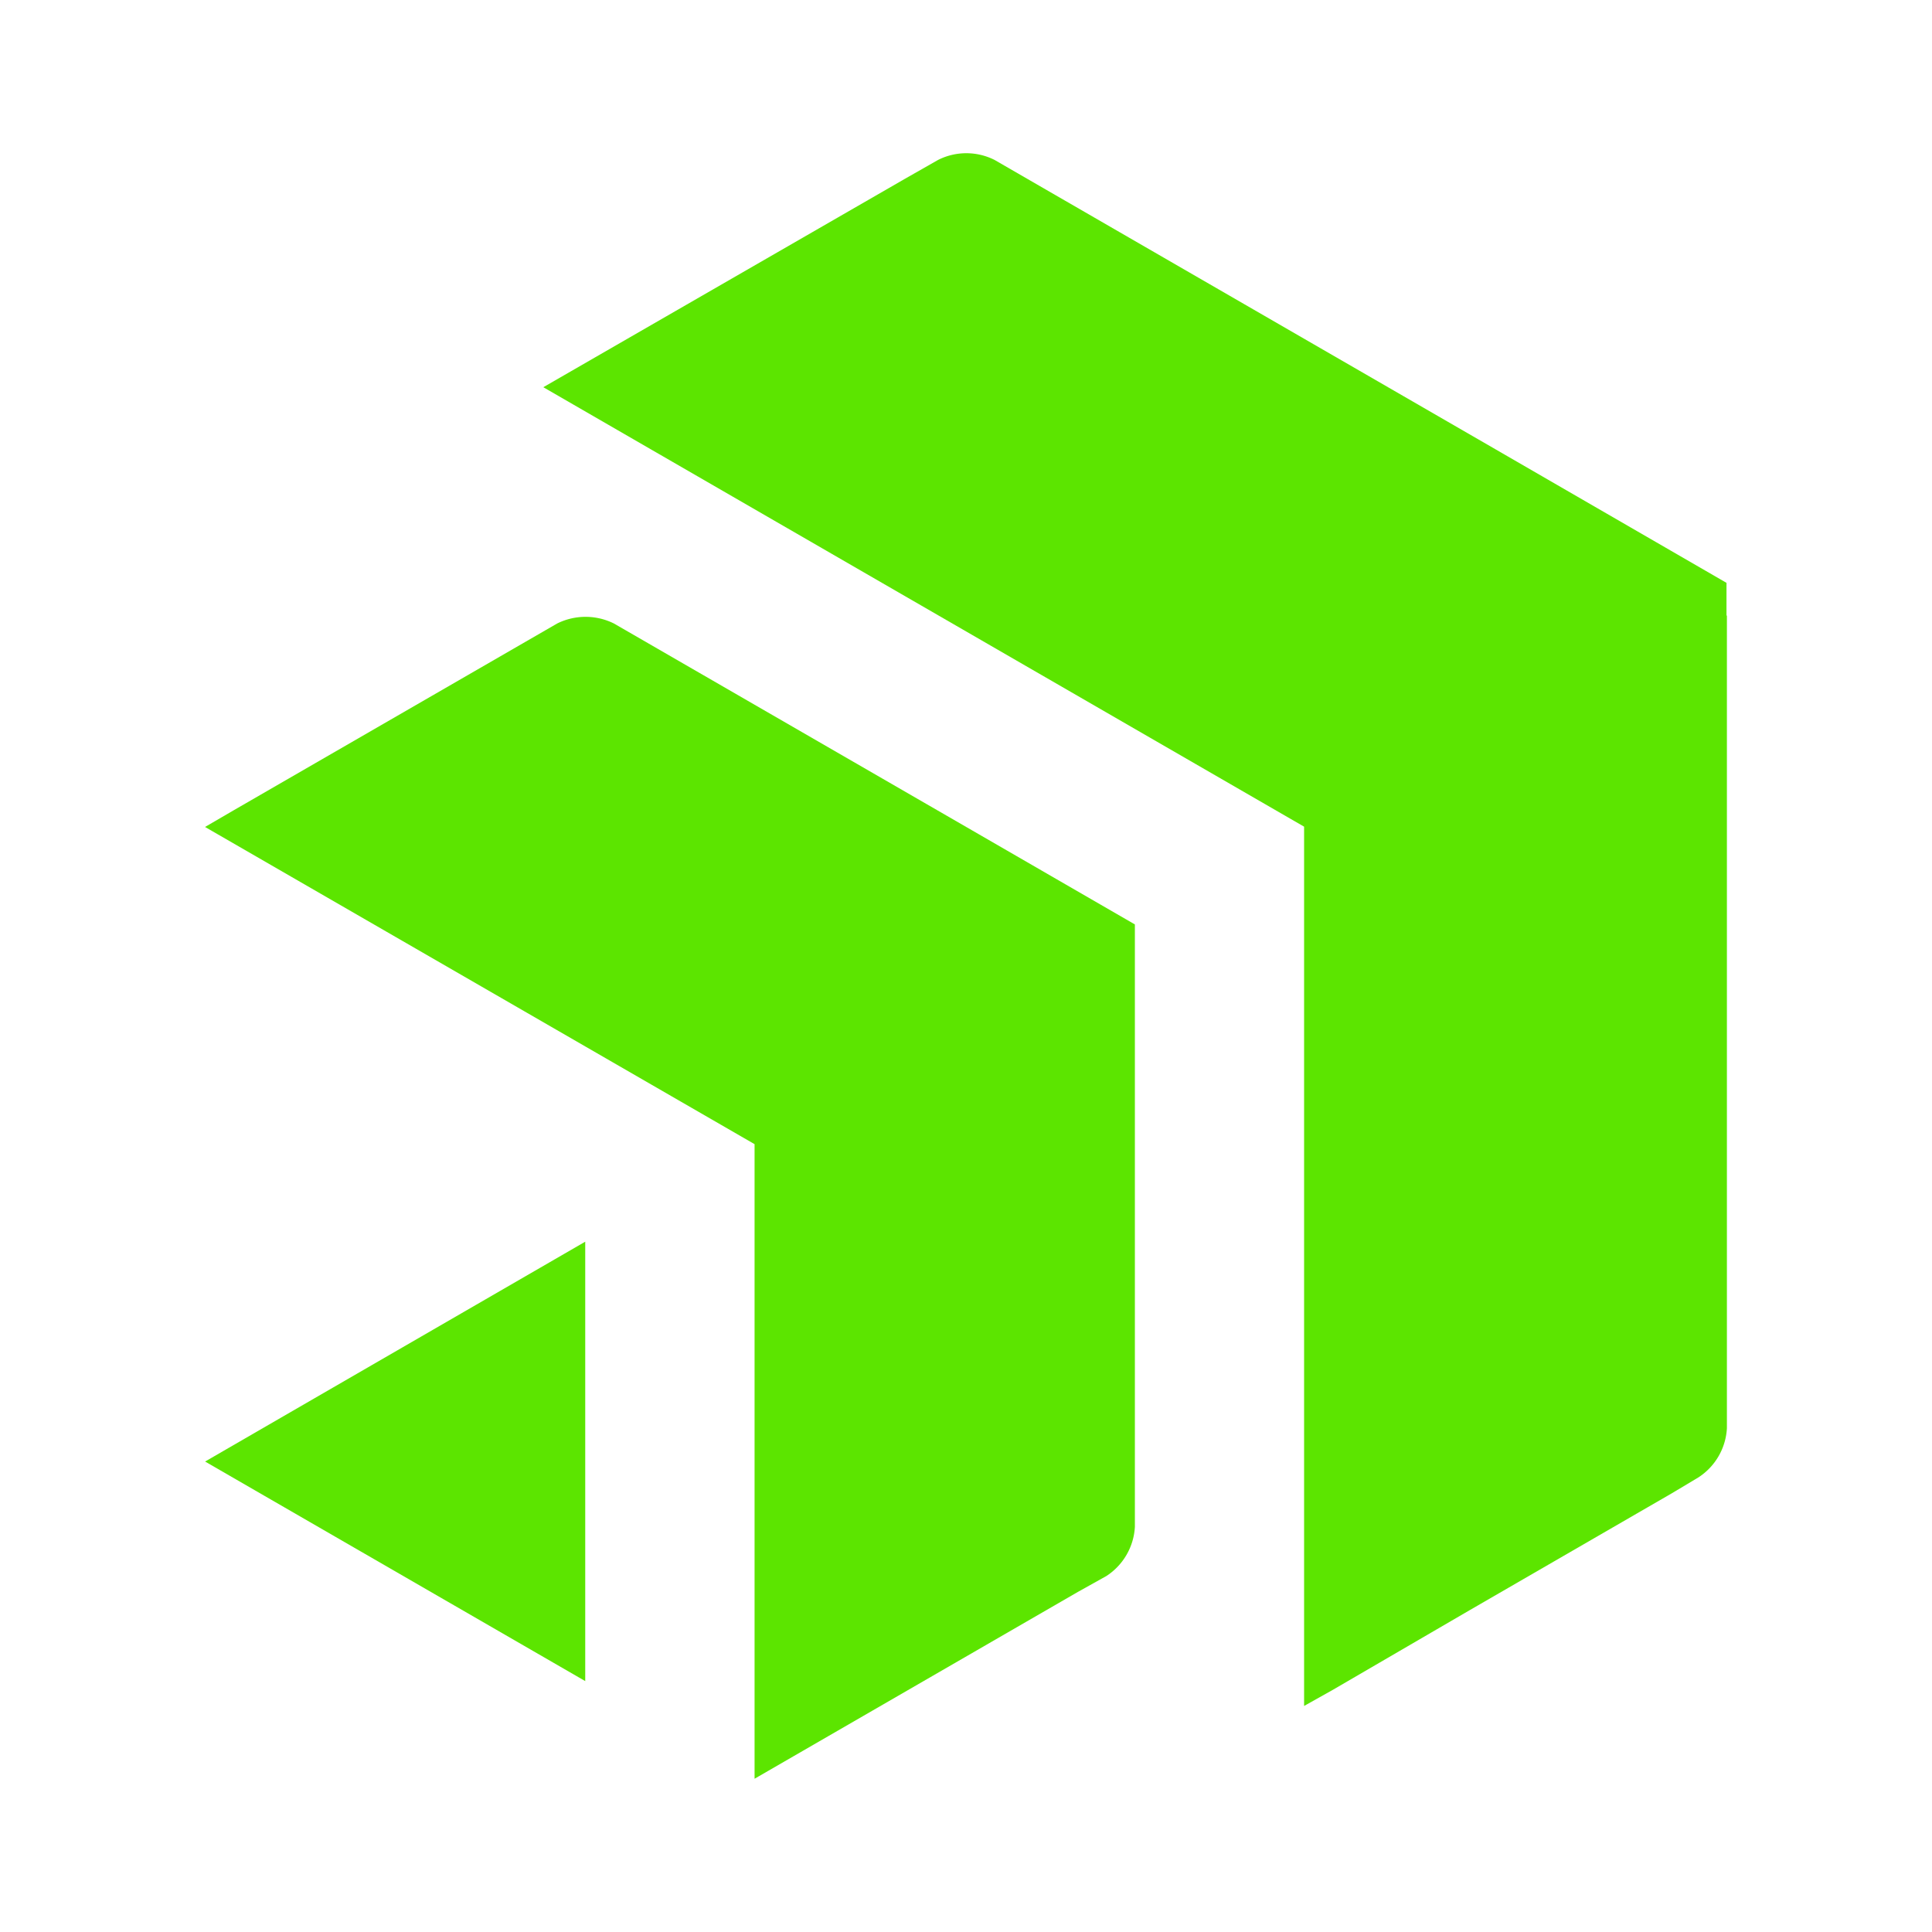 <svg xmlns="http://www.w3.org/2000/svg" width="100%" height="100%" viewBox="-0.64 -0.64 33.28 33.28"><path fill="#5ce500" d="M29.107 9.963v14a1.079 1.079 0 01-.489.845l-.458.274-3.49 2.018-2.357 1.372-.489.274V13.6L8.719 6.03l6.224-3.587.574-.327a1.081 1.081 0 01.977 0L25.122 7.1 29.1 9.4v.563z"/><path fill="#5ce500" d="M18.909 15.284l-2.687-1.553L9.935 10.1a1.1 1.1 0 00-.977 0l-5.58 3.222-.486.283 9.466 5.464V30l5.571-3.219.491-.274a1.081 1.081 0 00.489-.845z"/><path fill="#5ce500" d="M2.893 24.536l6.548 3.782v-7.569l-6.548 3.787z"/></svg>